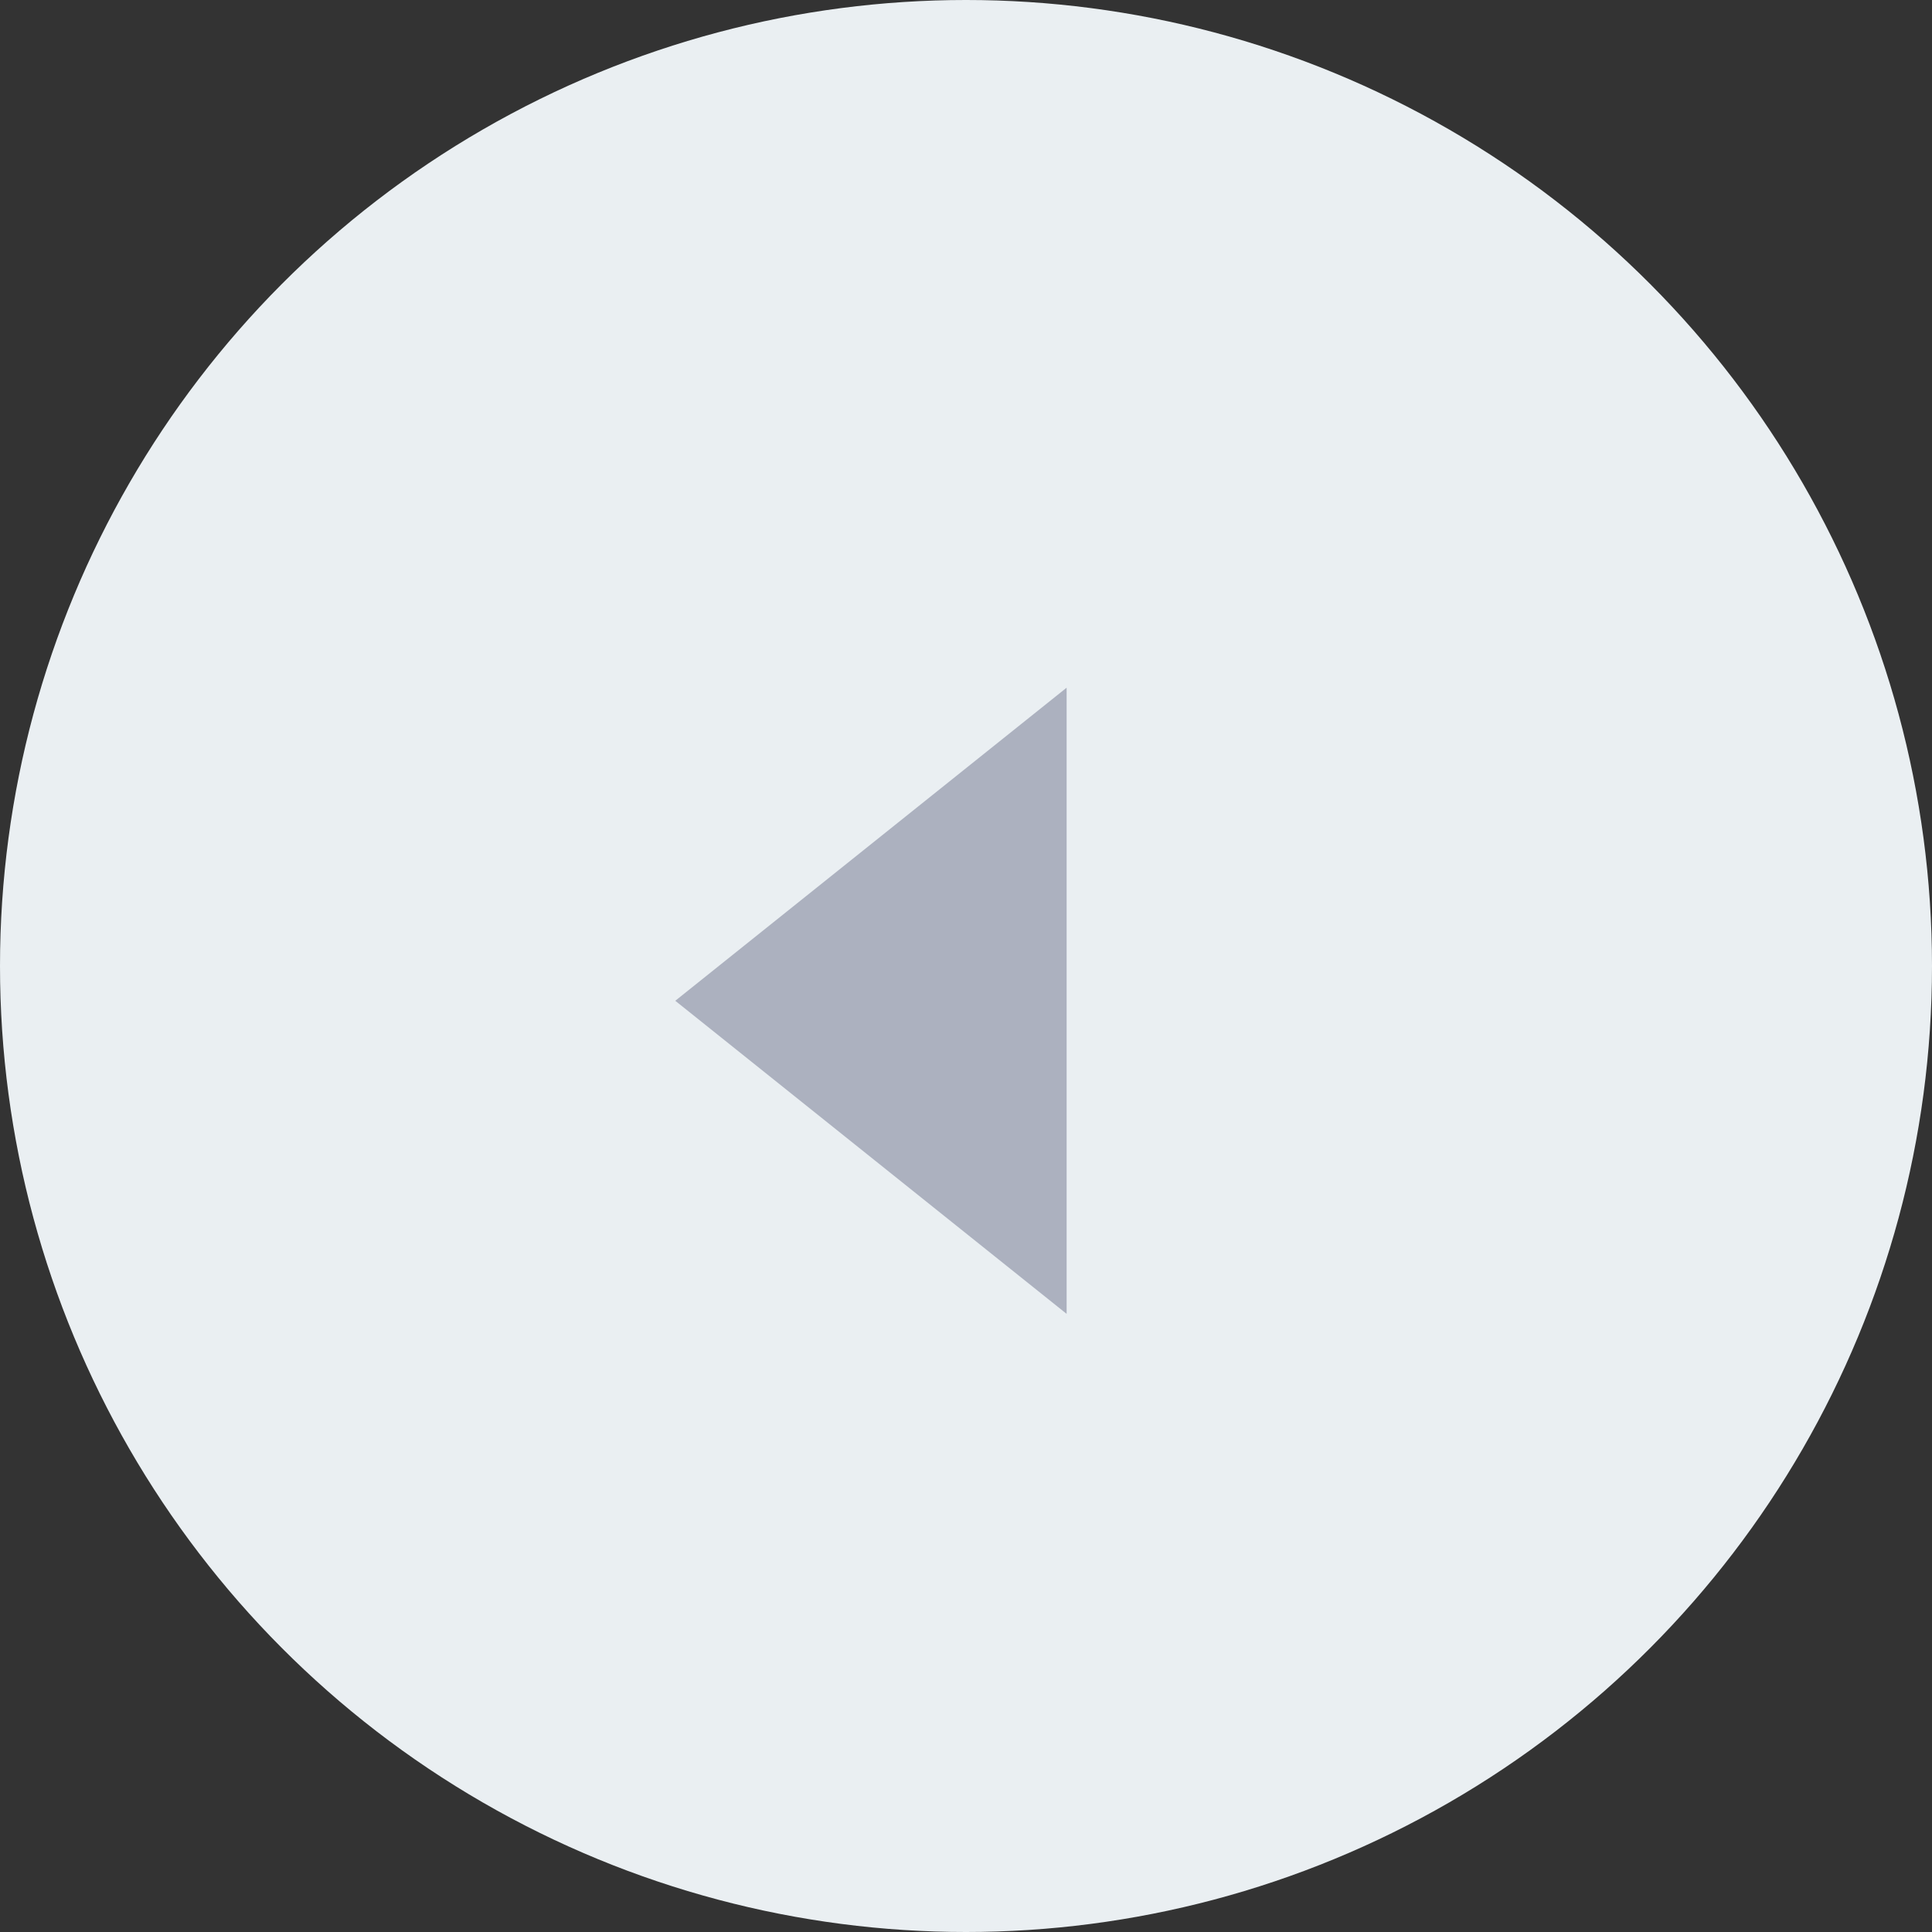 <svg xmlns="http://www.w3.org/2000/svg" width="36" height="36" viewBox="0 0 36 36">
    <rect x="0" y="0" width="36" height="36" fill="#333333" stroke="none"/>
    <defs>
        <clipPath id="evhn1pi2xa">
            <path fill="#fff" stroke="#707070" d="M0 0H36V36H0z" transform="translate(635 1203)"/>
        </clipPath>
    </defs>
    <g clip-path="url(#evhn1pi2xa)" transform="translate(-635 -1203)">
        <g transform="translate(-528.124 -52.149)">
            <circle cx="18" cy="18" r="18" fill="#eaeff2" transform="translate(1163.124 1255.149)"/>
            <path fill="#acb1bf" d="M5.834 0l5.834 7.292H0z" transform="rotate(-90 1227.669 51.962)"/>
        </g>
    </g>
</svg>
